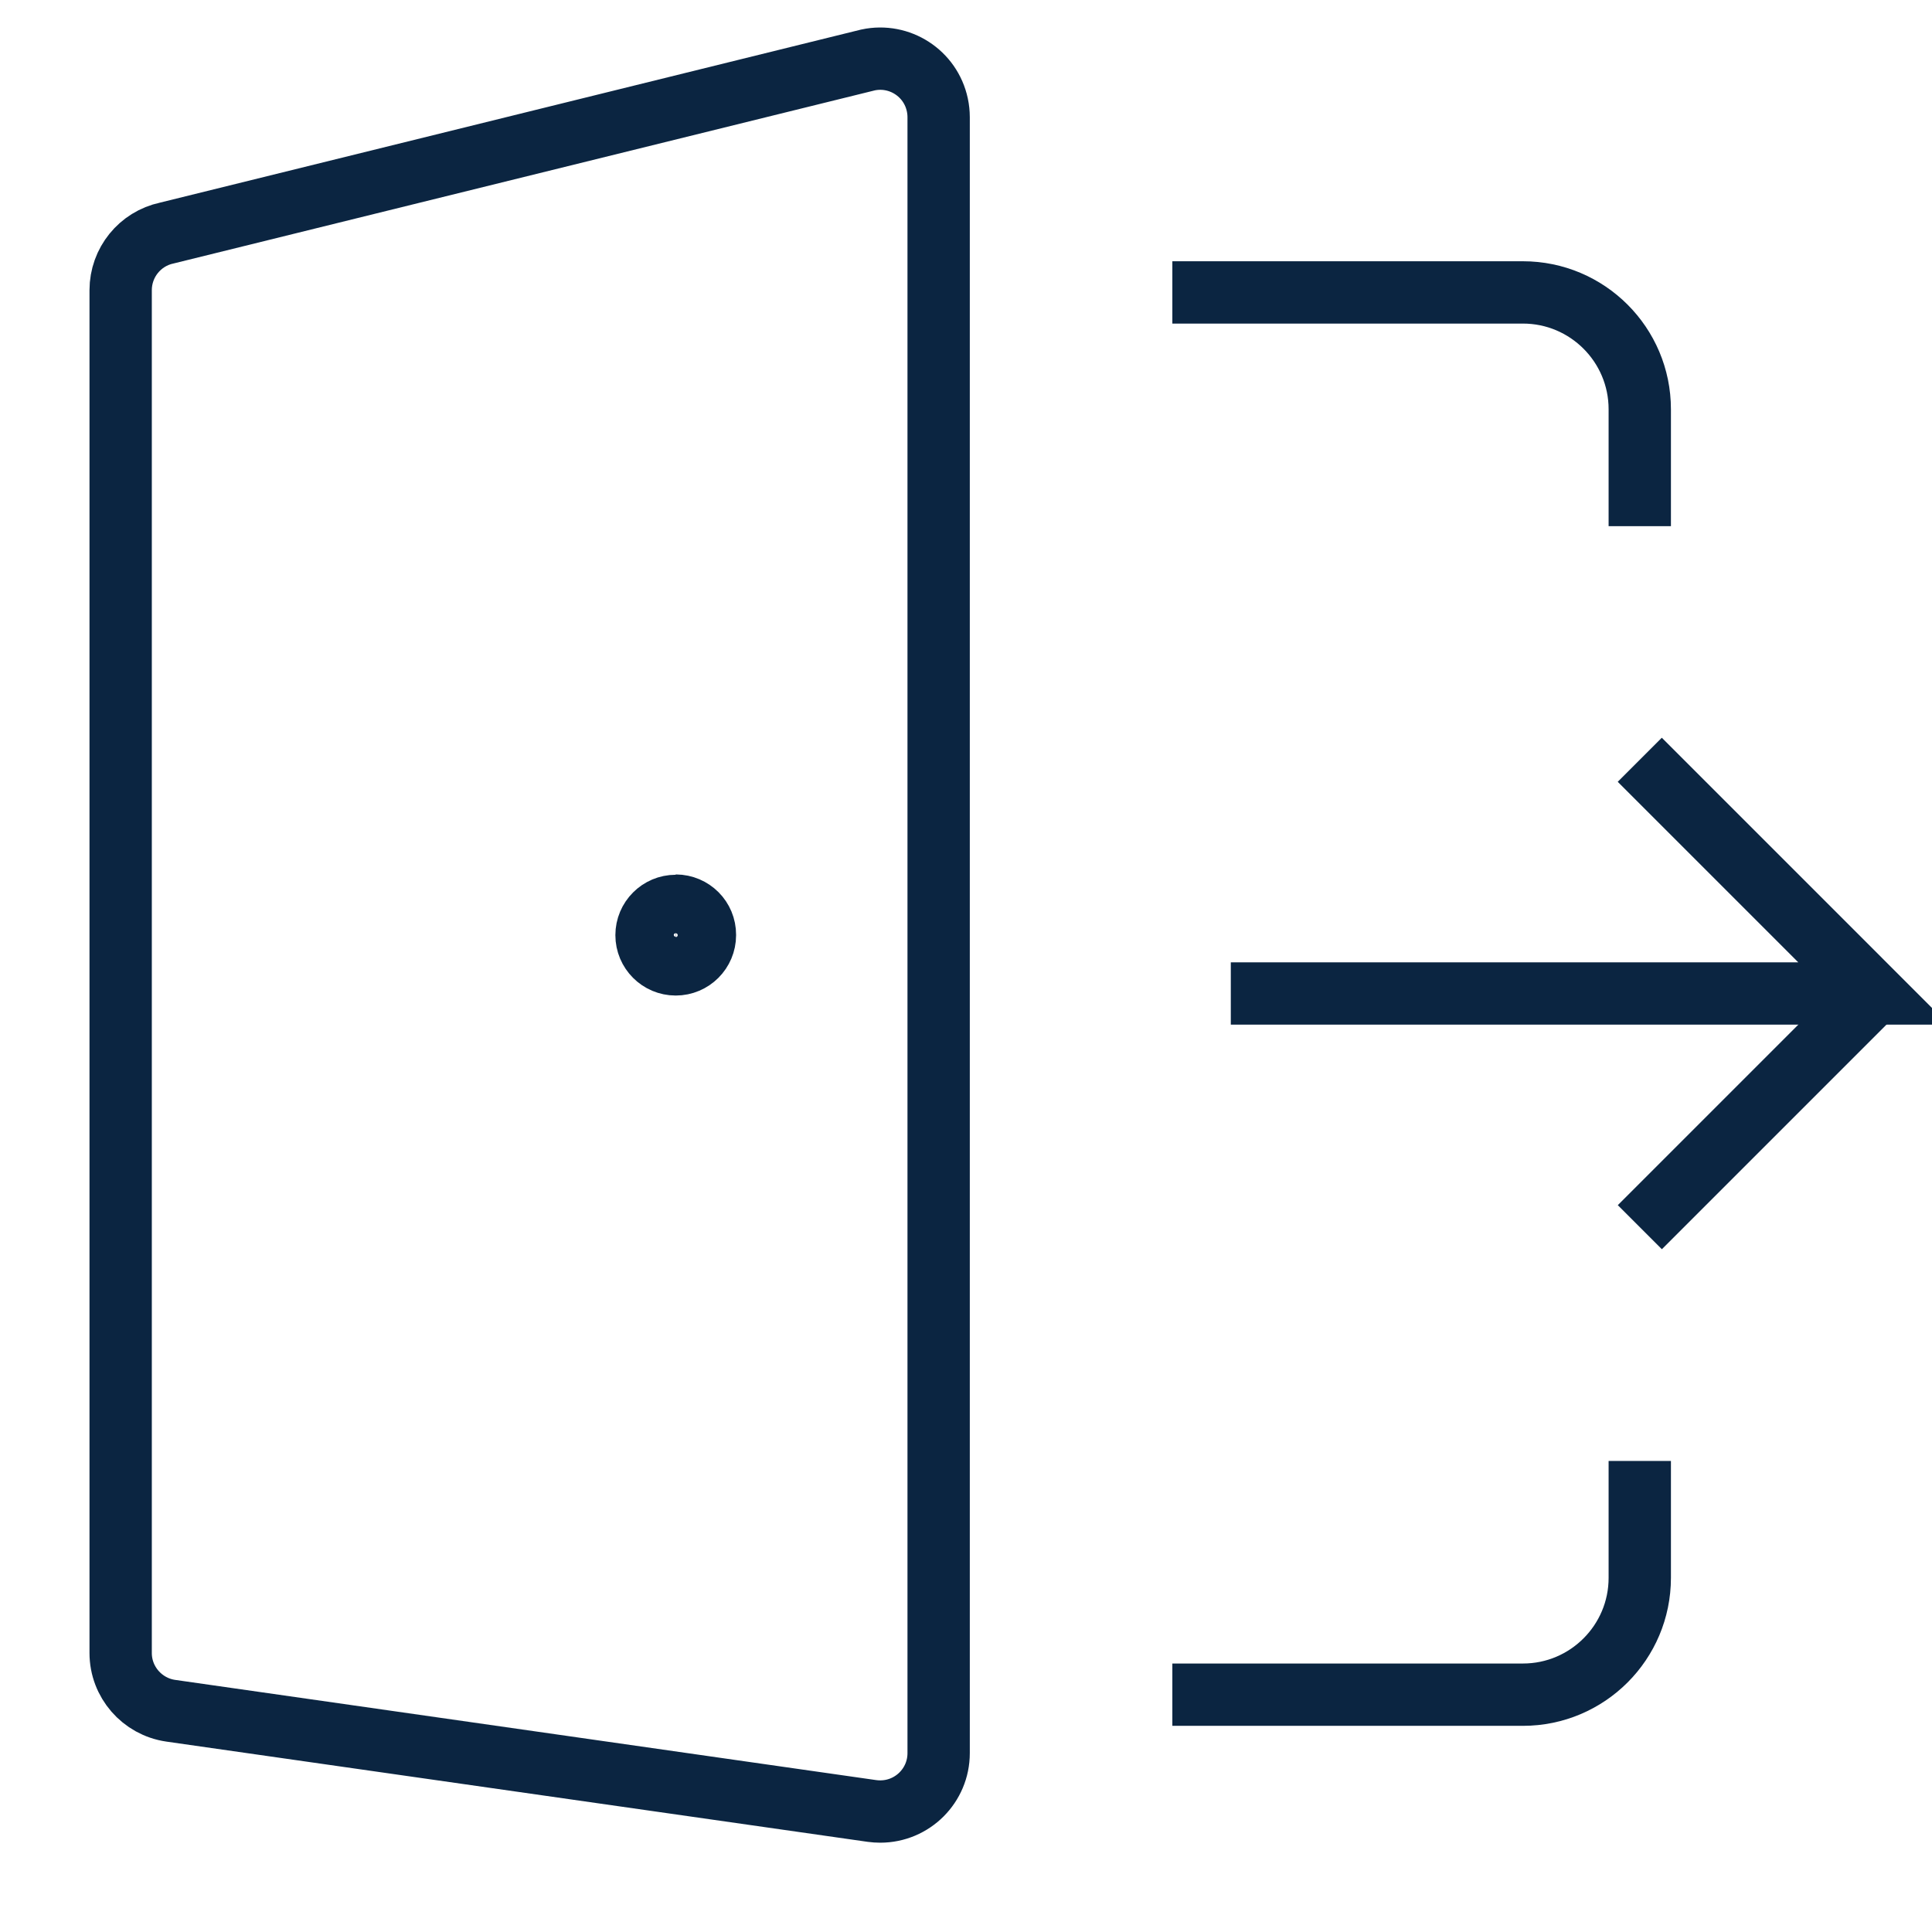 <svg width="31" height="31" viewBox="0 0 31 31" fill="none" xmlns="http://www.w3.org/2000/svg">
<path d="M26.311 23.442V25.317C26.311 26.352 25.471 27.192 24.436 27.192H18.811" stroke="#0B2541" strokeWidth="1.875" strokeLinecap="round" strokeLinejoin="round"/>
<path d="M18.811 4.692H24.436C25.471 4.692 26.311 5.532 26.311 6.567V8.443" stroke="#0B2541" strokeWidth="1.875" strokeLinecap="round" strokeLinejoin="round"/>
<path fillRule="evenodd" clipRule="evenodd" d="M13.991 29.058L2.741 27.45C2.28 27.384 1.936 26.989 1.936 26.523V4.656C1.936 4.214 2.245 3.831 2.678 3.739L13.928 0.962C14.434 0.854 14.932 1.176 15.04 1.683C15.054 1.748 15.061 1.814 15.061 1.88V28.13C15.061 28.648 14.641 29.067 14.124 29.067C14.079 29.067 14.035 29.064 13.991 29.058Z" stroke="#0B2541" strokeWidth="1.875" strokeLinecap="round" strokeLinejoin="round"/>
<path d="M26.311 12.191L30.061 15.941H19.749" stroke="#0B2541" strokeWidth="1.875" strokeLinecap="round" strokeLinejoin="round"/>
<path d="M26.312 19.691L30.062 15.941" stroke="#0B2541" strokeWidth="1.875" strokeLinecap="round" strokeLinejoin="round"/>
<path d="M10.842 14.536C10.584 14.536 10.374 14.746 10.374 15.005C10.374 15.264 10.584 15.474 10.842 15.474C11.101 15.474 11.311 15.264 11.311 15.005C11.311 15.004 11.311 15.001 11.311 15C11.312 14.741 11.104 14.533 10.845 14.531C10.844 14.531 10.844 14.531 10.842 14.531V14.531" stroke="#0B2541" strokeWidth="1.875" strokeLinecap="round" strokeLinejoin="round"/>
</svg>

